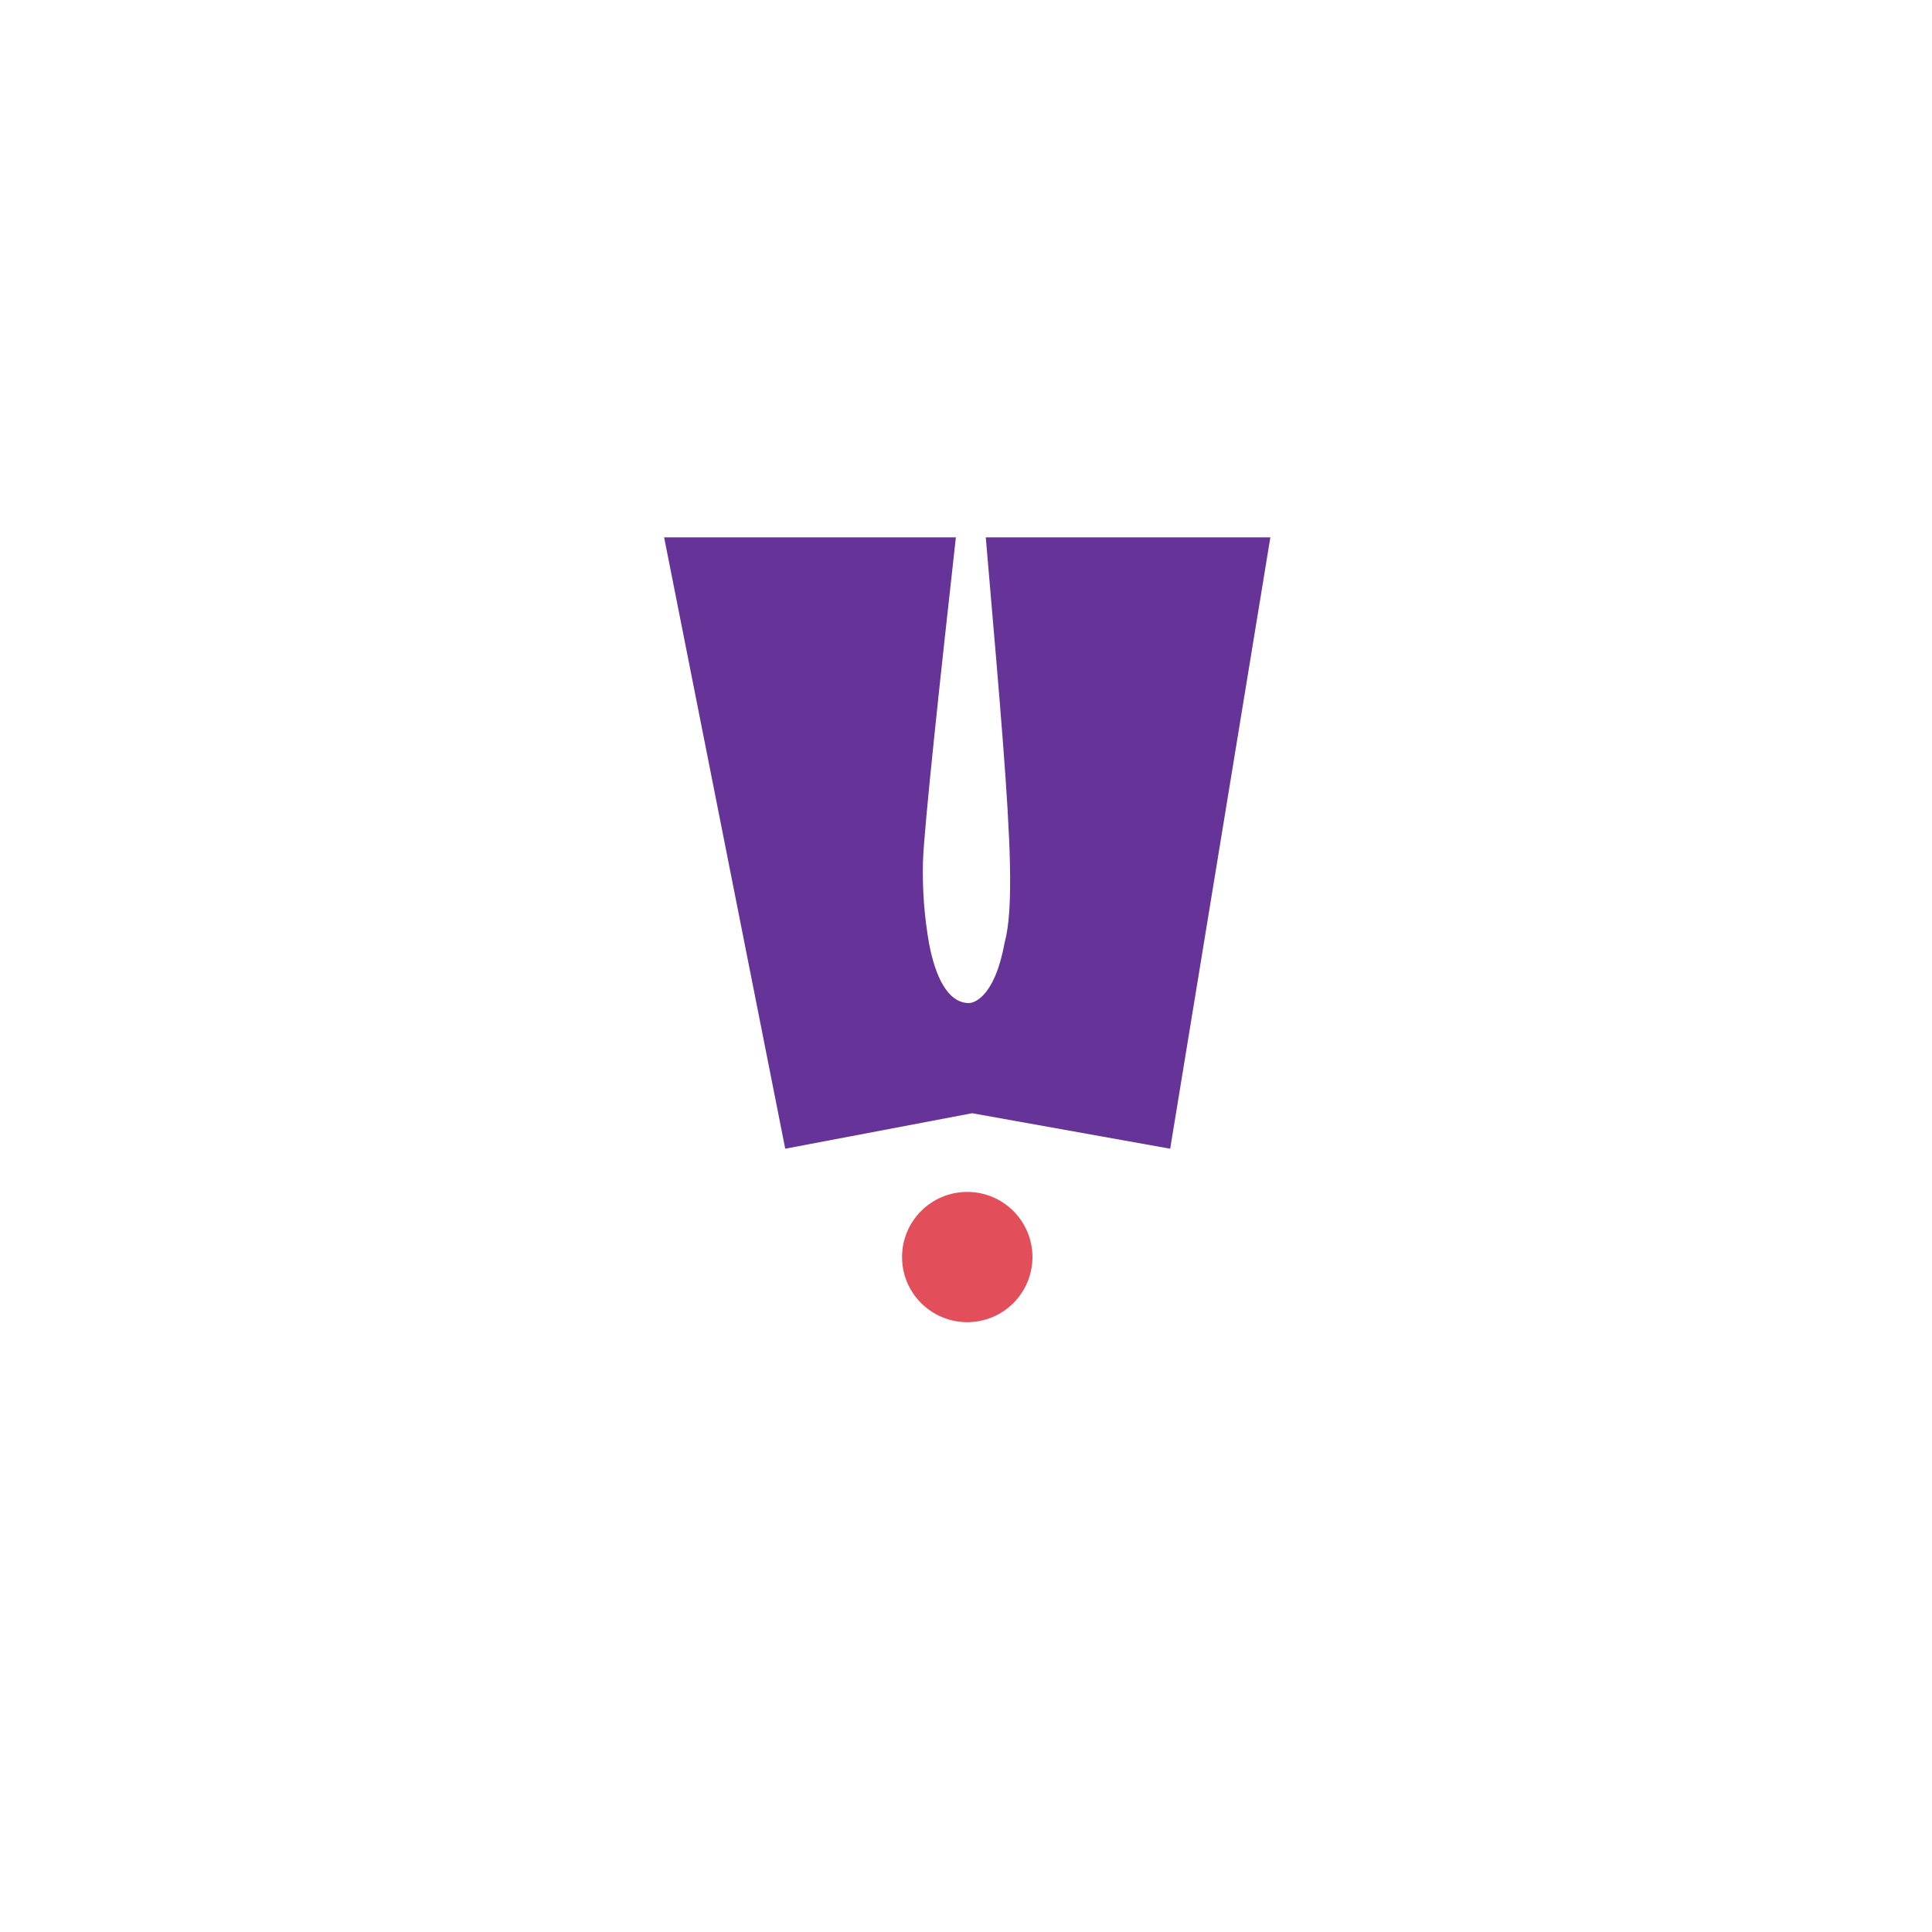 <svg width="80" height="80" viewBox="0 0 80 80" fill="none" xmlns="http://www.w3.org/2000/svg">
<g filter="url(#filter0_d_2657_69746)">
<path d="M10 36C10 52.569 23.431 66 40 66C56.569 66 70 52.569 70 36C70 19.431 56.569 6 40 6C23.431 6 10 19.431 10 36Z" fill="white"/>
</g>
<path d="M40.051 54.748C41.543 54.748 42.751 53.541 42.751 52.052C42.751 50.563 41.543 49.355 40.051 49.355C38.56 49.355 37.352 50.563 37.352 52.052C37.352 53.541 38.56 54.748 40.051 54.748Z" fill="#E24E5A"/>
<path fill-rule="evenodd" clip-rule="evenodd" d="M39.581 22.25C38.993 27.514 38.247 34.397 38.218 35.698C38.189 36.832 38.274 37.966 38.473 39.082C38.723 40.397 39.227 41.535 40.125 41.535C40.277 41.535 41.171 41.365 41.595 39.05C41.787 38.354 41.855 37.321 41.818 35.708C41.76 33.191 41.419 29.222 40.882 22.989C40.861 22.746 40.84 22.5 40.819 22.25H52.603L48.455 47.566L40.268 46.099L40.254 46.096L40.241 46.099L32.515 47.566L27.5 22.25H39.581Z" fill="#663399"/>
<defs>
<filter id="filter0_d_2657_69746" x="0" y="0" width="80" height="80" filterUnits="userSpaceOnUse" color-interpolation-filters="sRGB">
<feFlood flood-opacity="0" result="BackgroundImageFix"/>
<feColorMatrix in="SourceAlpha" type="matrix" values="0 0 0 0 0 0 0 0 0 0 0 0 0 0 0 0 0 0 127 0" result="hardAlpha"/>
<feOffset dy="4"/>
<feGaussianBlur stdDeviation="5"/>
<feComposite in2="hardAlpha" operator="out"/>
<feColorMatrix type="matrix" values="0 0 0 0 0 0 0 0 0 0 0 0 0 0 0 0 0 0 0.15 0"/>
<feBlend mode="normal" in2="BackgroundImageFix" result="effect1_dropShadow_2657_69746"/>
<feBlend mode="normal" in="SourceGraphic" in2="effect1_dropShadow_2657_69746" result="shape"/>
</filter>
</defs>
</svg>
